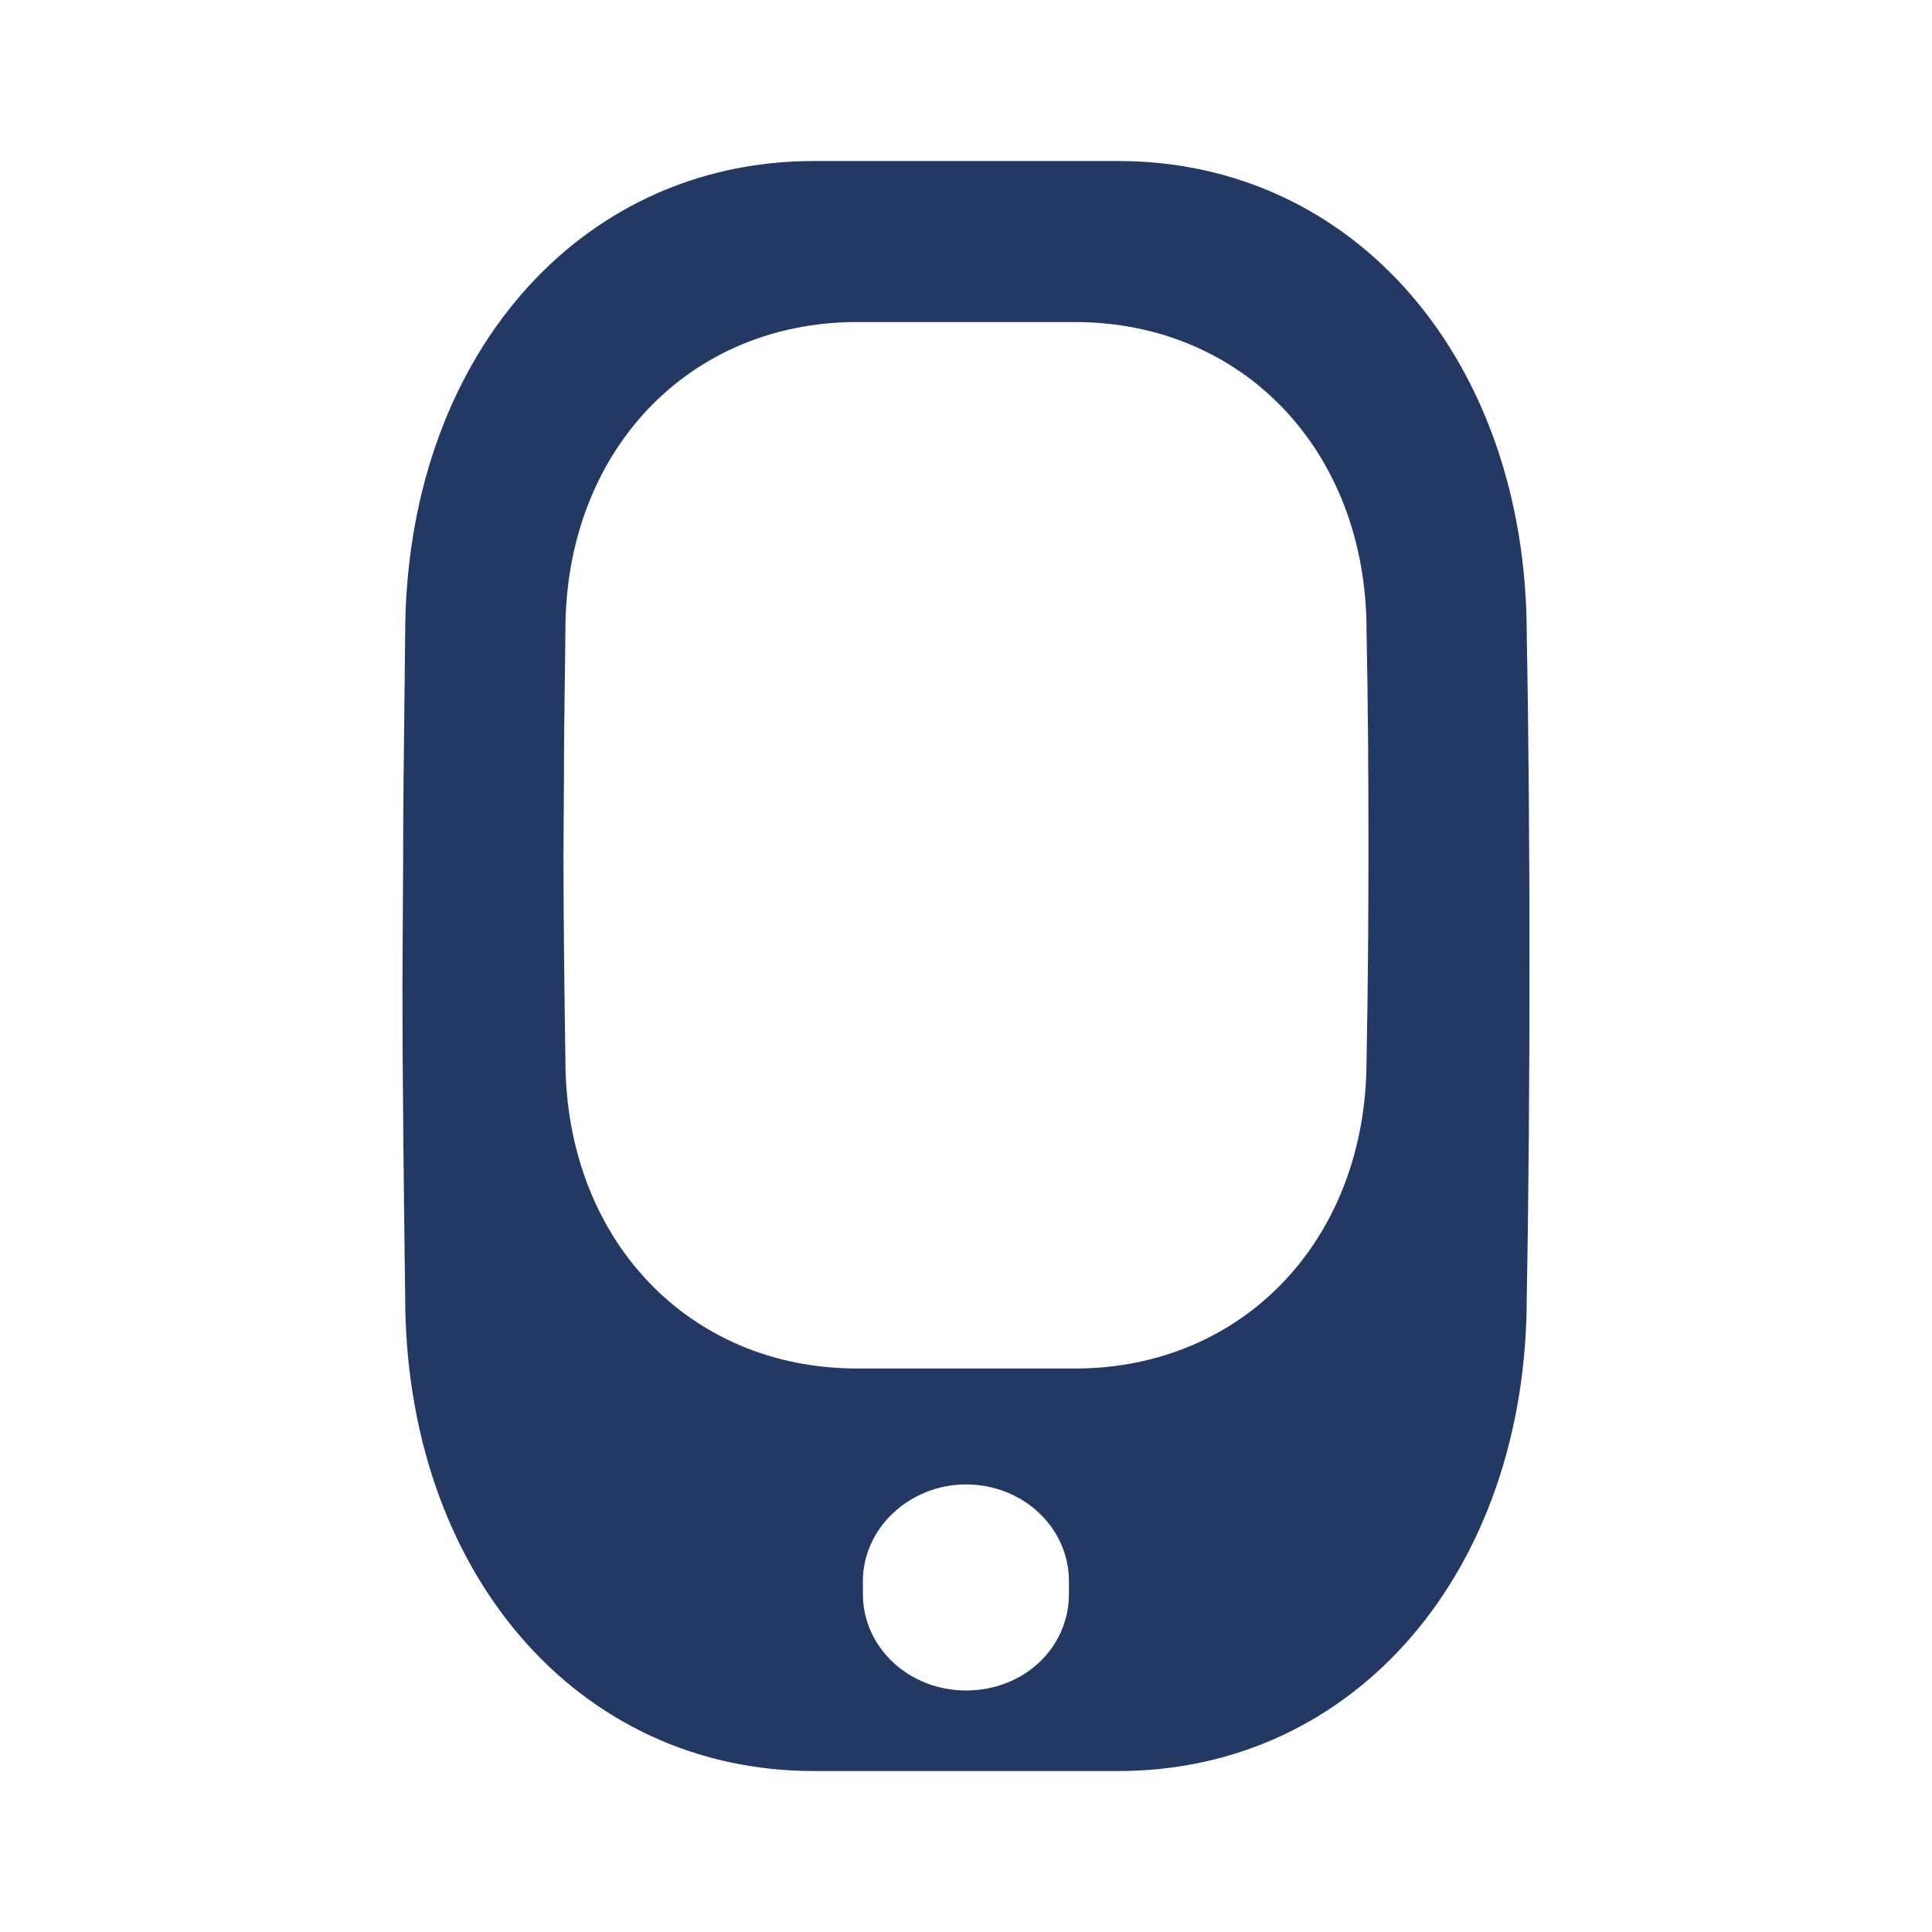 <svg width="32" height="32" viewBox="0 0 32 32" fill="none" xmlns="http://www.w3.org/2000/svg">
<path fill-rule="evenodd" clip-rule="evenodd" d="M6.677 14.26C6.677 13.435 6.687 12.61 6.697 11.782C6.702 11.362 6.707 10.941 6.711 10.518C6.711 5.978 9.553 2.667 13.479 2.667H18.52C22.445 2.667 25.288 5.978 25.288 10.518C25.321 12.337 25.333 14.155 25.333 15.987C25.333 17.819 25.321 19.664 25.288 21.483C25.288 26.023 22.445 29.334 18.52 29.334H13.479C9.553 29.334 6.711 26.023 6.711 21.47C6.689 19.756 6.666 18.002 6.666 16.223L6.677 14.26ZM17.705 26.187V26.4C17.705 27.298 16.954 28 15.999 28C15.066 28 14.292 27.298 14.292 26.4V26.187C14.292 25.312 15.066 24.587 15.999 24.587C16.954 24.587 17.705 25.312 17.705 26.187ZM9.355 11.258C9.348 11.797 9.341 12.333 9.341 12.869L9.333 14.145C9.333 15.302 9.349 16.441 9.365 17.555C9.365 20.515 11.395 22.667 14.199 22.667H17.8C20.604 22.667 22.634 20.515 22.634 17.564C22.658 16.382 22.666 15.183 22.666 13.992C22.666 12.801 22.658 11.619 22.634 10.437C22.634 7.486 20.604 5.334 17.8 5.334H14.199C11.395 5.334 9.365 7.486 9.365 10.437C9.363 10.711 9.359 10.985 9.355 11.258Z" fill="#233862"/>
</svg>
